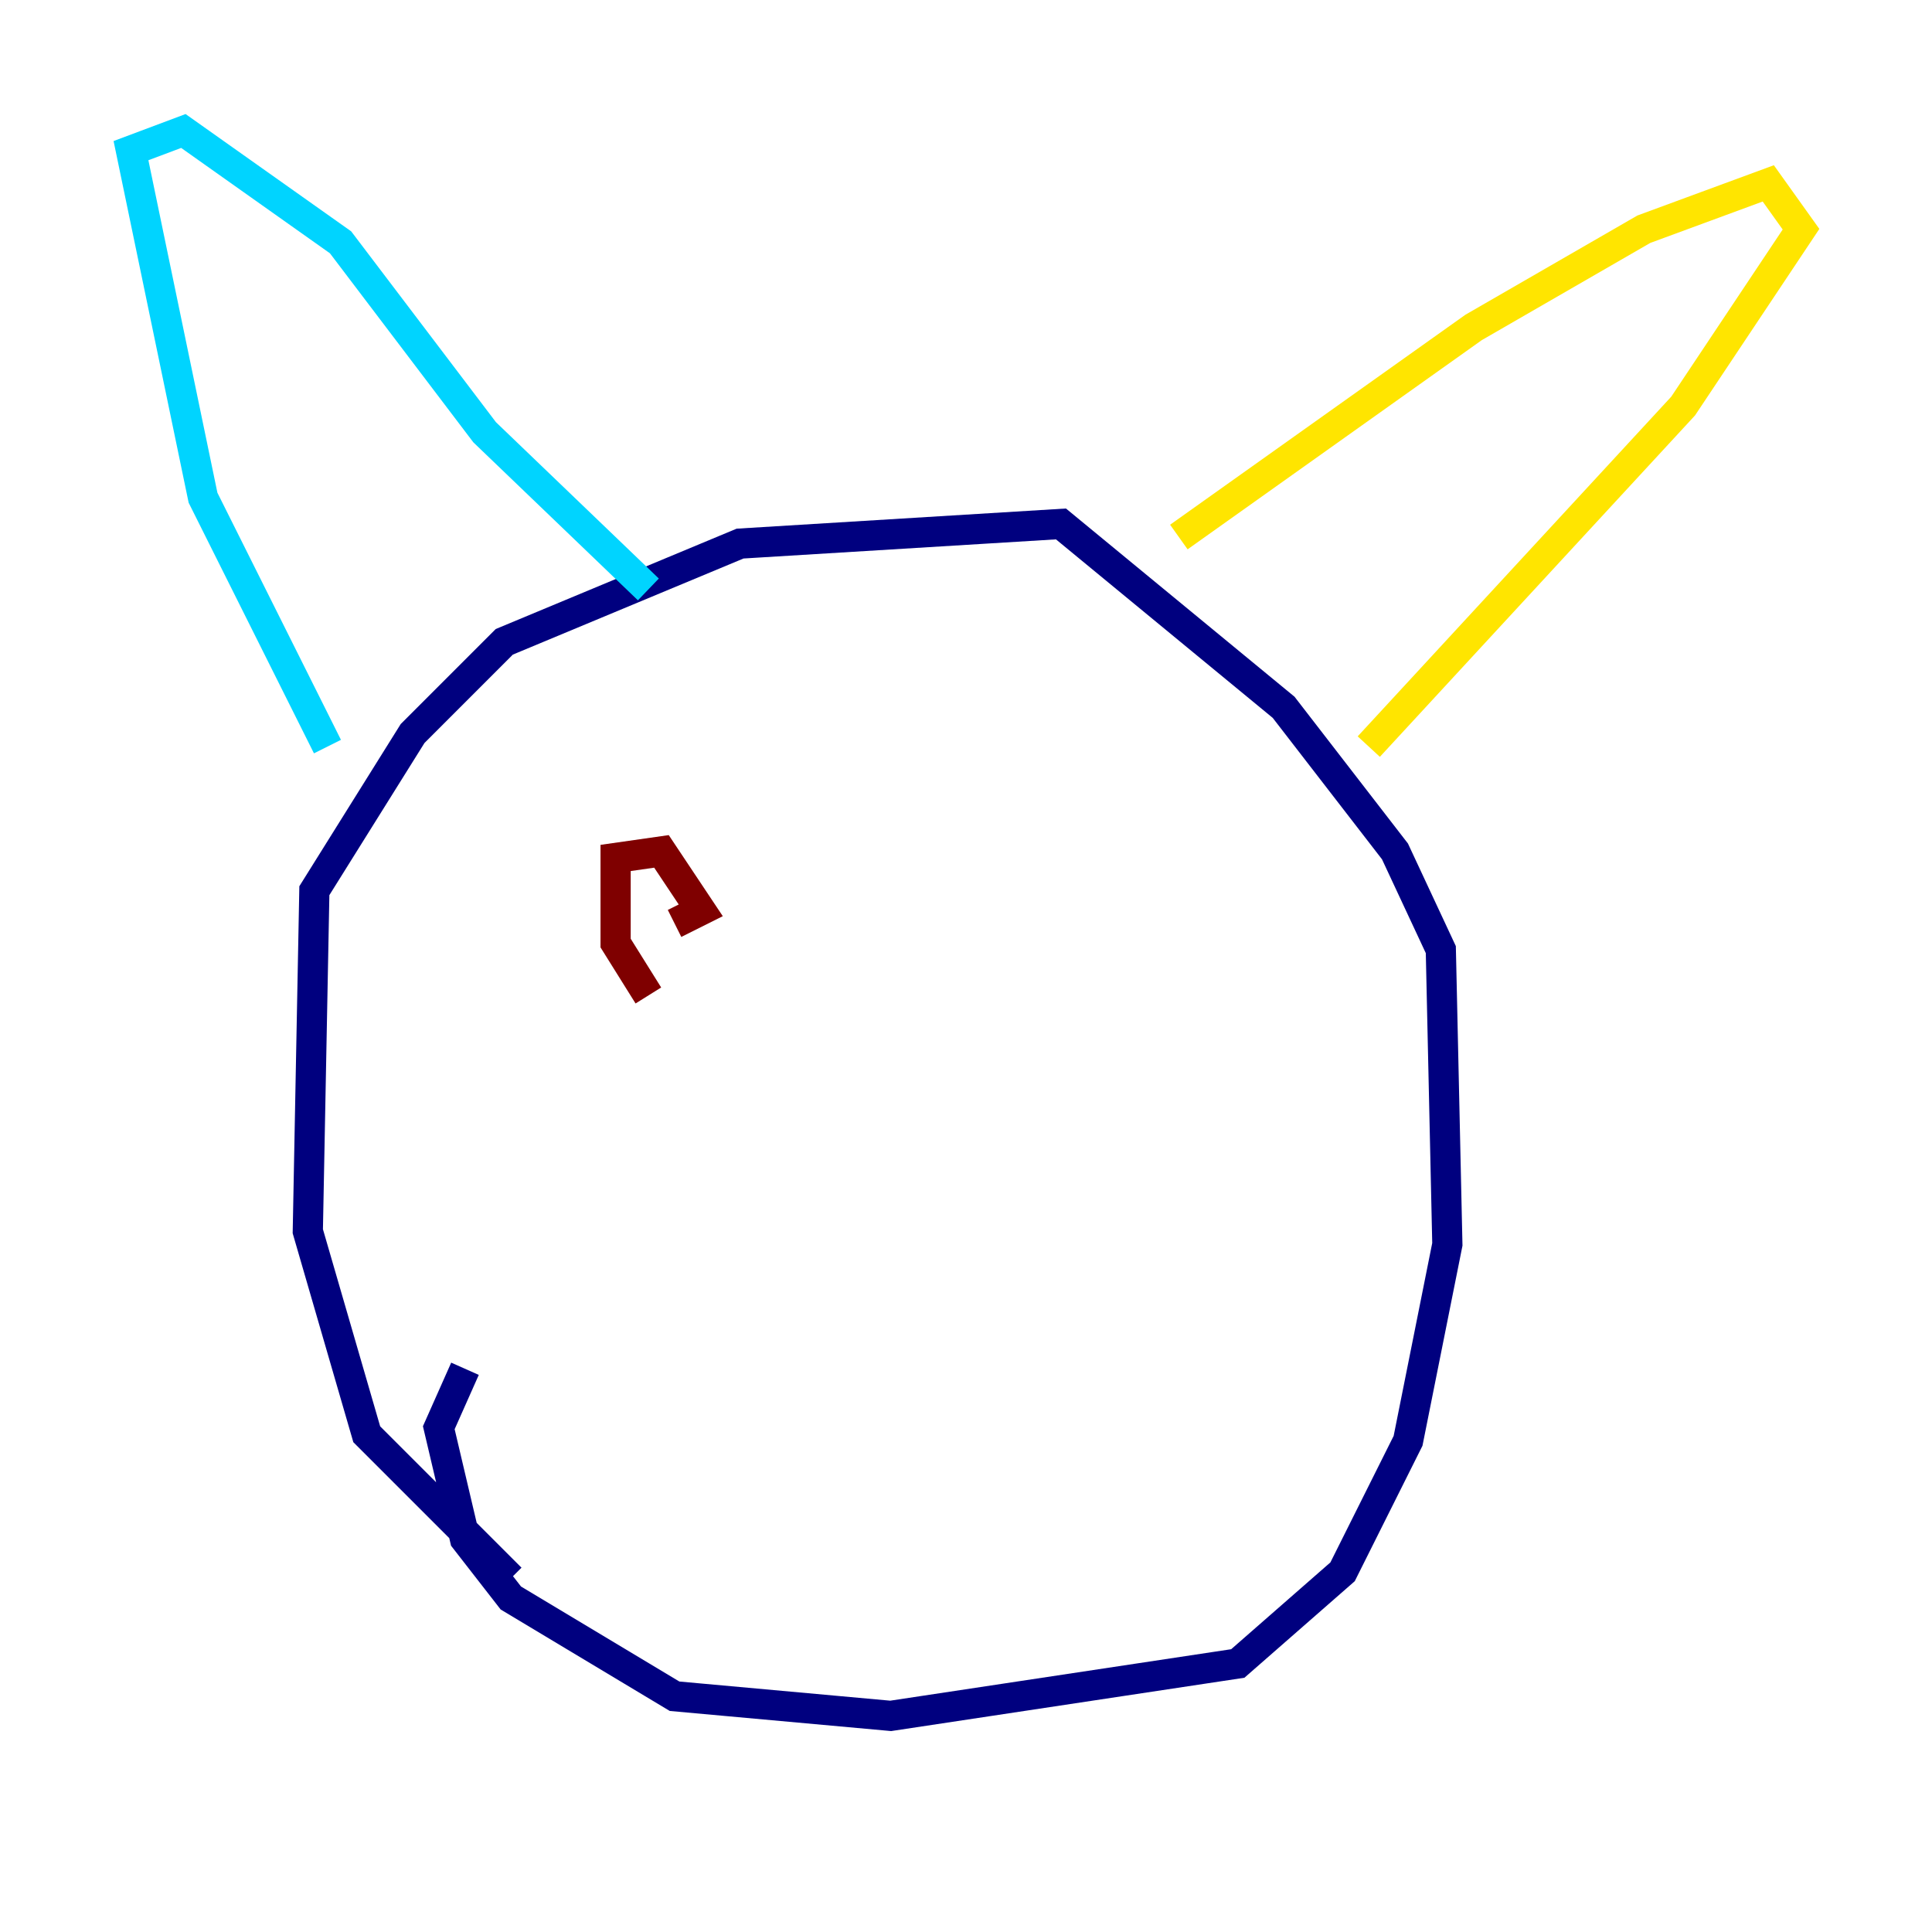 <?xml version="1.0" encoding="utf-8" ?>
<svg baseProfile="tiny" height="128" version="1.2" viewBox="0,0,128,128" width="128" xmlns="http://www.w3.org/2000/svg" xmlns:ev="http://www.w3.org/2001/xml-events" xmlns:xlink="http://www.w3.org/1999/xlink"><defs /><polyline fill="none" points="33.844,104.57 24.298,95.024 20.393,81.573 20.827,59.01 27.336,48.597 33.41,42.522 49.031,36.014 70.291,34.712 85.044,46.861 92.42,56.407 95.458,62.915 95.891,82.441 93.288,95.458 88.949,104.136 82.007,110.21 59.01,113.681 44.691,112.38 33.844,105.871 30.807,101.966 29.071,94.59 30.807,90.685" stroke="#00007f" stroke-width="2" /><polyline fill="none" points="21.695,49.464 13.451,32.976 8.678,9.98 12.149,8.678 22.563,16.054 32.108,28.637 42.956,39.051" stroke="#00d4ff" stroke-width="2" /><polyline fill="none" points="78.102,35.58 97.627,21.695 108.909,15.186 117.153,12.149 119.322,15.186 111.512,26.902 90.685,49.464" stroke="#ffe500" stroke-width="2" /><polyline fill="none" points="42.956,65.953 40.786,62.481 40.786,56.841 43.824,56.407 46.427,60.312 44.691,61.18" stroke="#7f0000" stroke-width="2" /></svg>